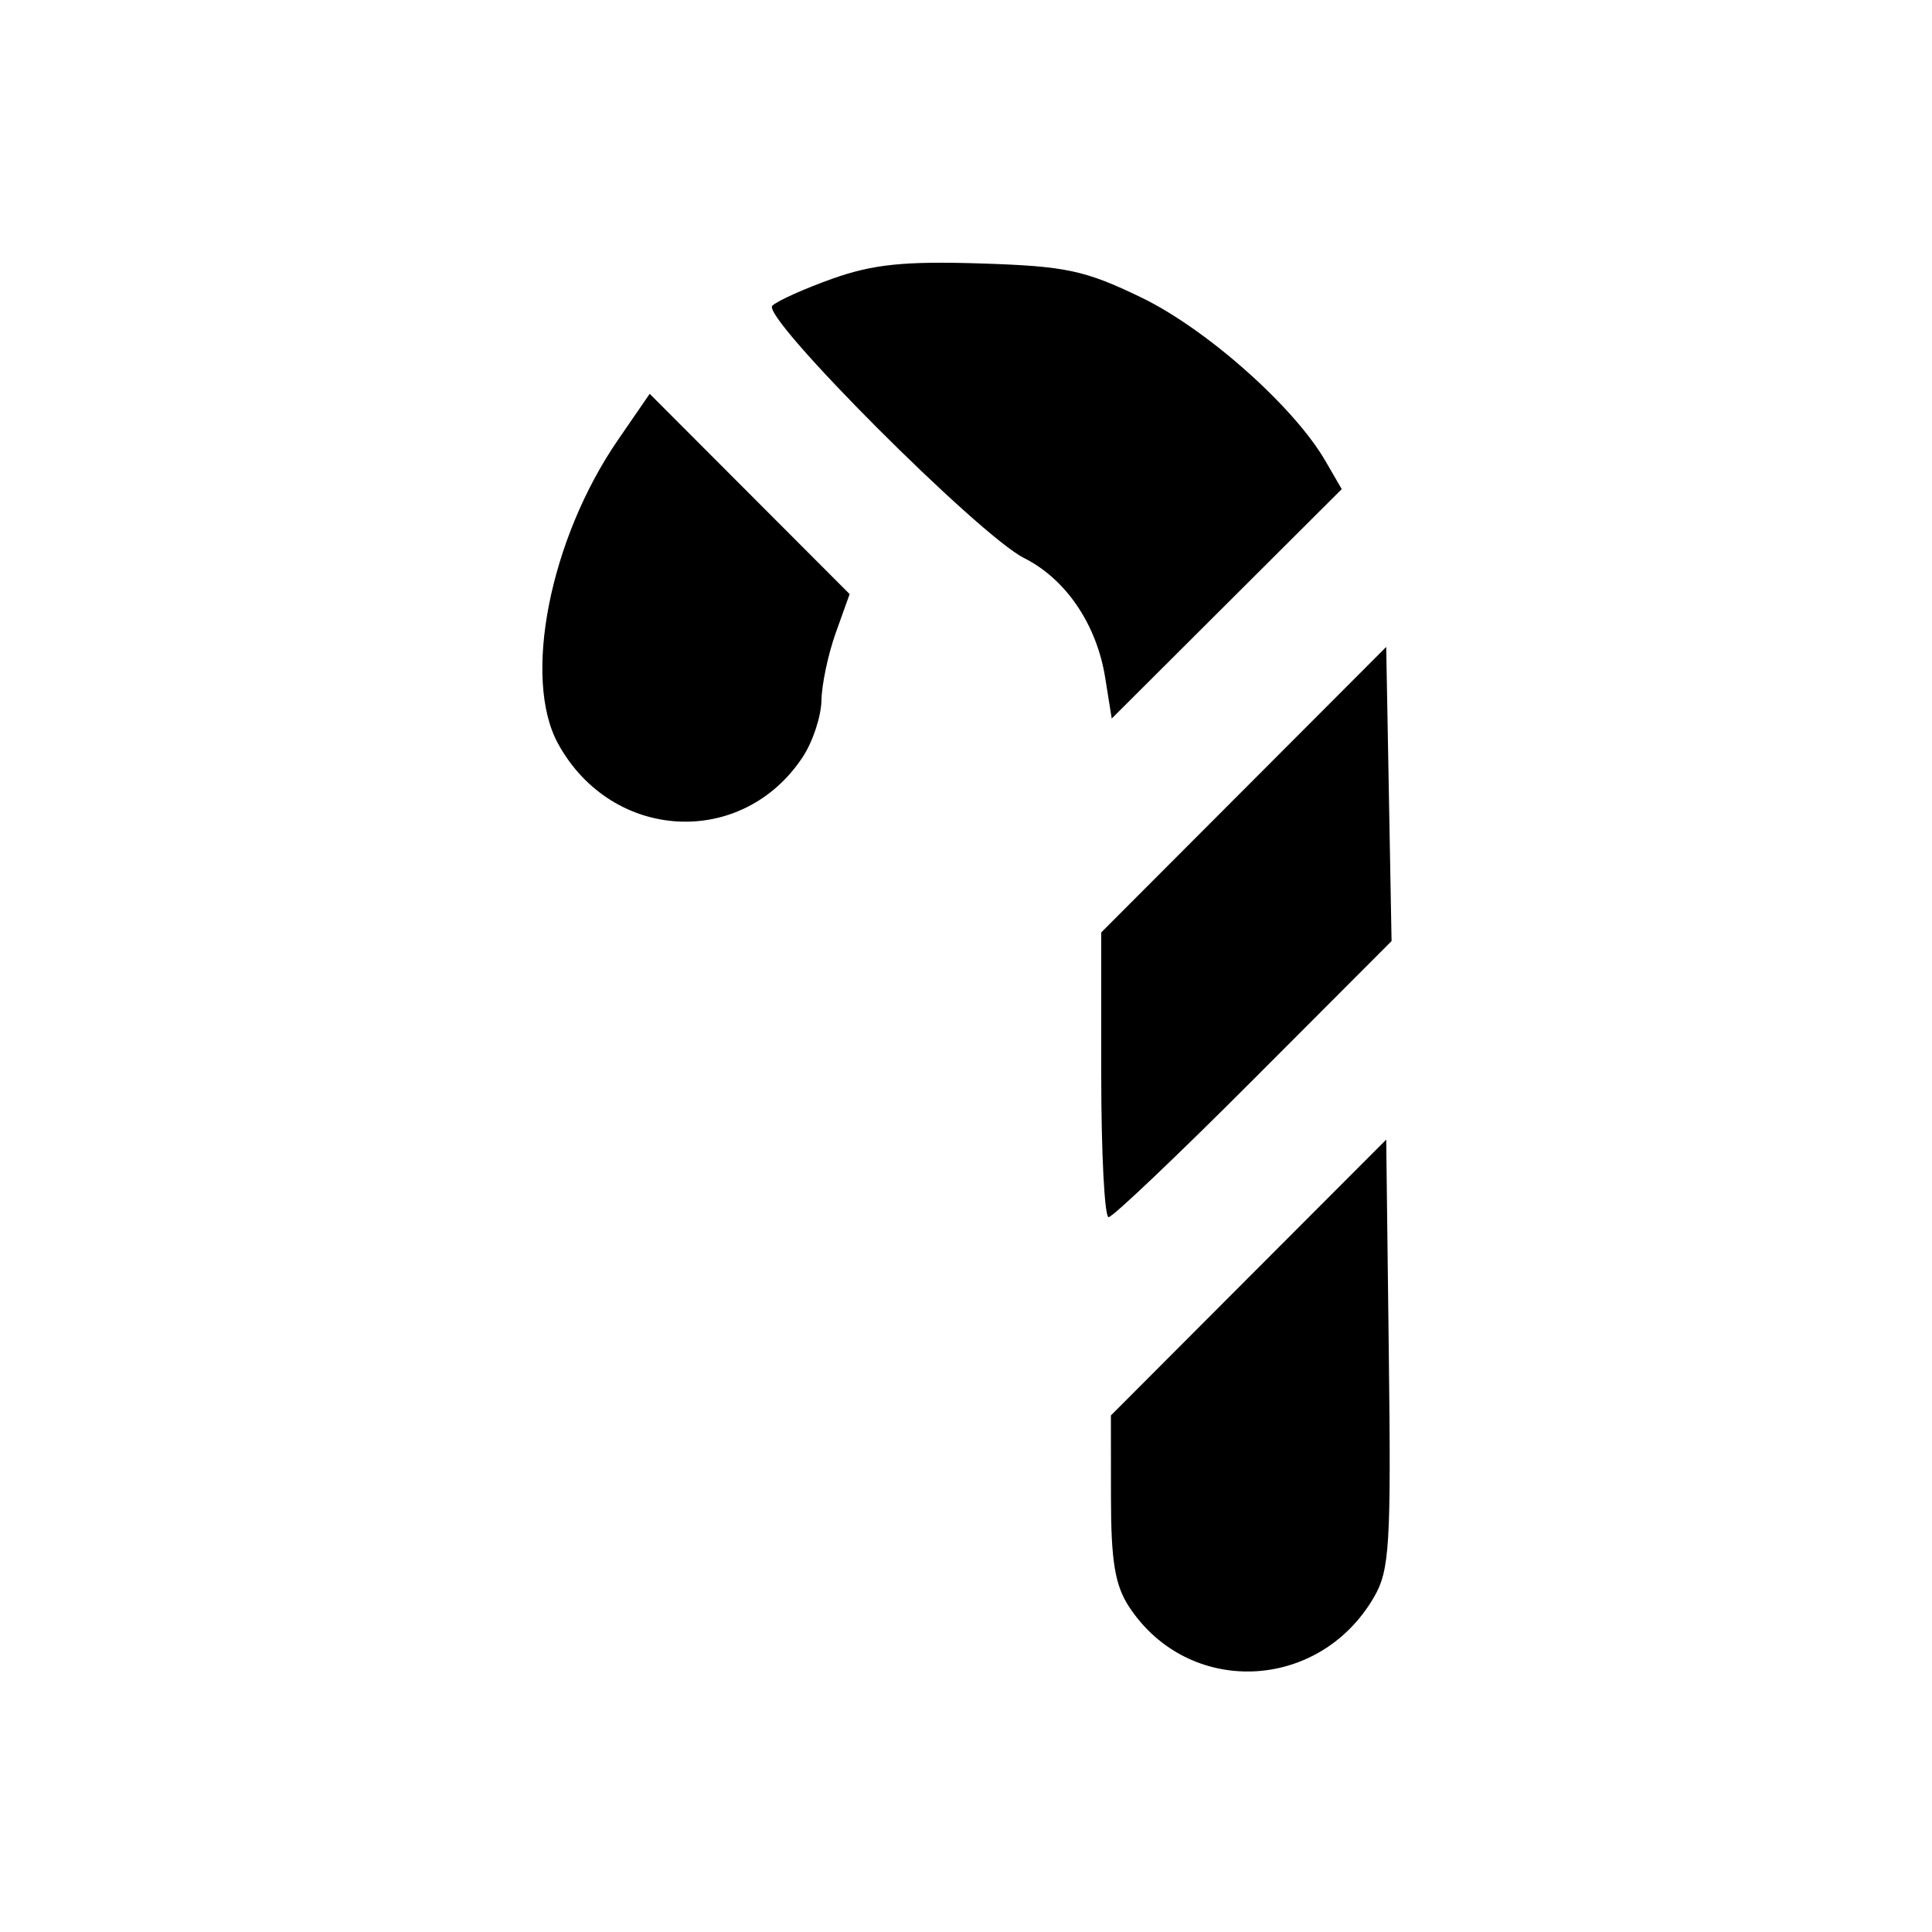 <svg xmlns="http://www.w3.org/2000/svg" width="200" height="200" viewBox="0 0 200 200" version="1.1">
	<path d="M 86.180 28.848 C 83.254 29.889, 80.449 31.151, 79.947 31.653 C 78.776 32.824, 101.327 55.417, 106.017 57.771 C 110.339 59.941, 113.527 64.640, 114.406 70.137 L 115.085 74.384 126.991 62.509 L 138.897 50.634 137.198 47.704 C 133.942 42.086, 124.880 34.046, 118.140 30.793 C 112.268 27.960, 110.344 27.553, 101.500 27.272 C 93.632 27.023, 90.366 27.359, 86.180 28.848 M 63.973 45.540 C 56.909 55.807, 54.065 70.248, 57.778 77 C 63.350 87.131, 76.841 87.855, 83.102 78.359 C 84.139 76.786, 85.010 74.150, 85.037 72.500 C 85.065 70.850, 85.733 67.700, 86.521 65.500 L 87.955 61.500 77.605 51.134 L 67.256 40.768 63.973 45.540 M 128.750 81.747 L 114 96.524 114 111.262 C 114 119.368, 114.343 126, 114.763 126 C 115.183 126, 121.945 119.570, 129.790 111.710 L 144.054 97.421 143.777 82.196 L 143.500 66.971 128.750 81.747 M 129.250 132.248 L 115 146.525 115.007 155.013 C 115.012 161.641, 115.426 164.126, 116.898 166.359 C 123.037 175.670, 136.508 175.144, 142.215 165.371 C 143.856 162.562, 144.012 160.025, 143.769 140.110 L 143.500 117.972 129.250 132.248" stroke="none" fill="black" fill-rule="evenodd"/>
</svg>